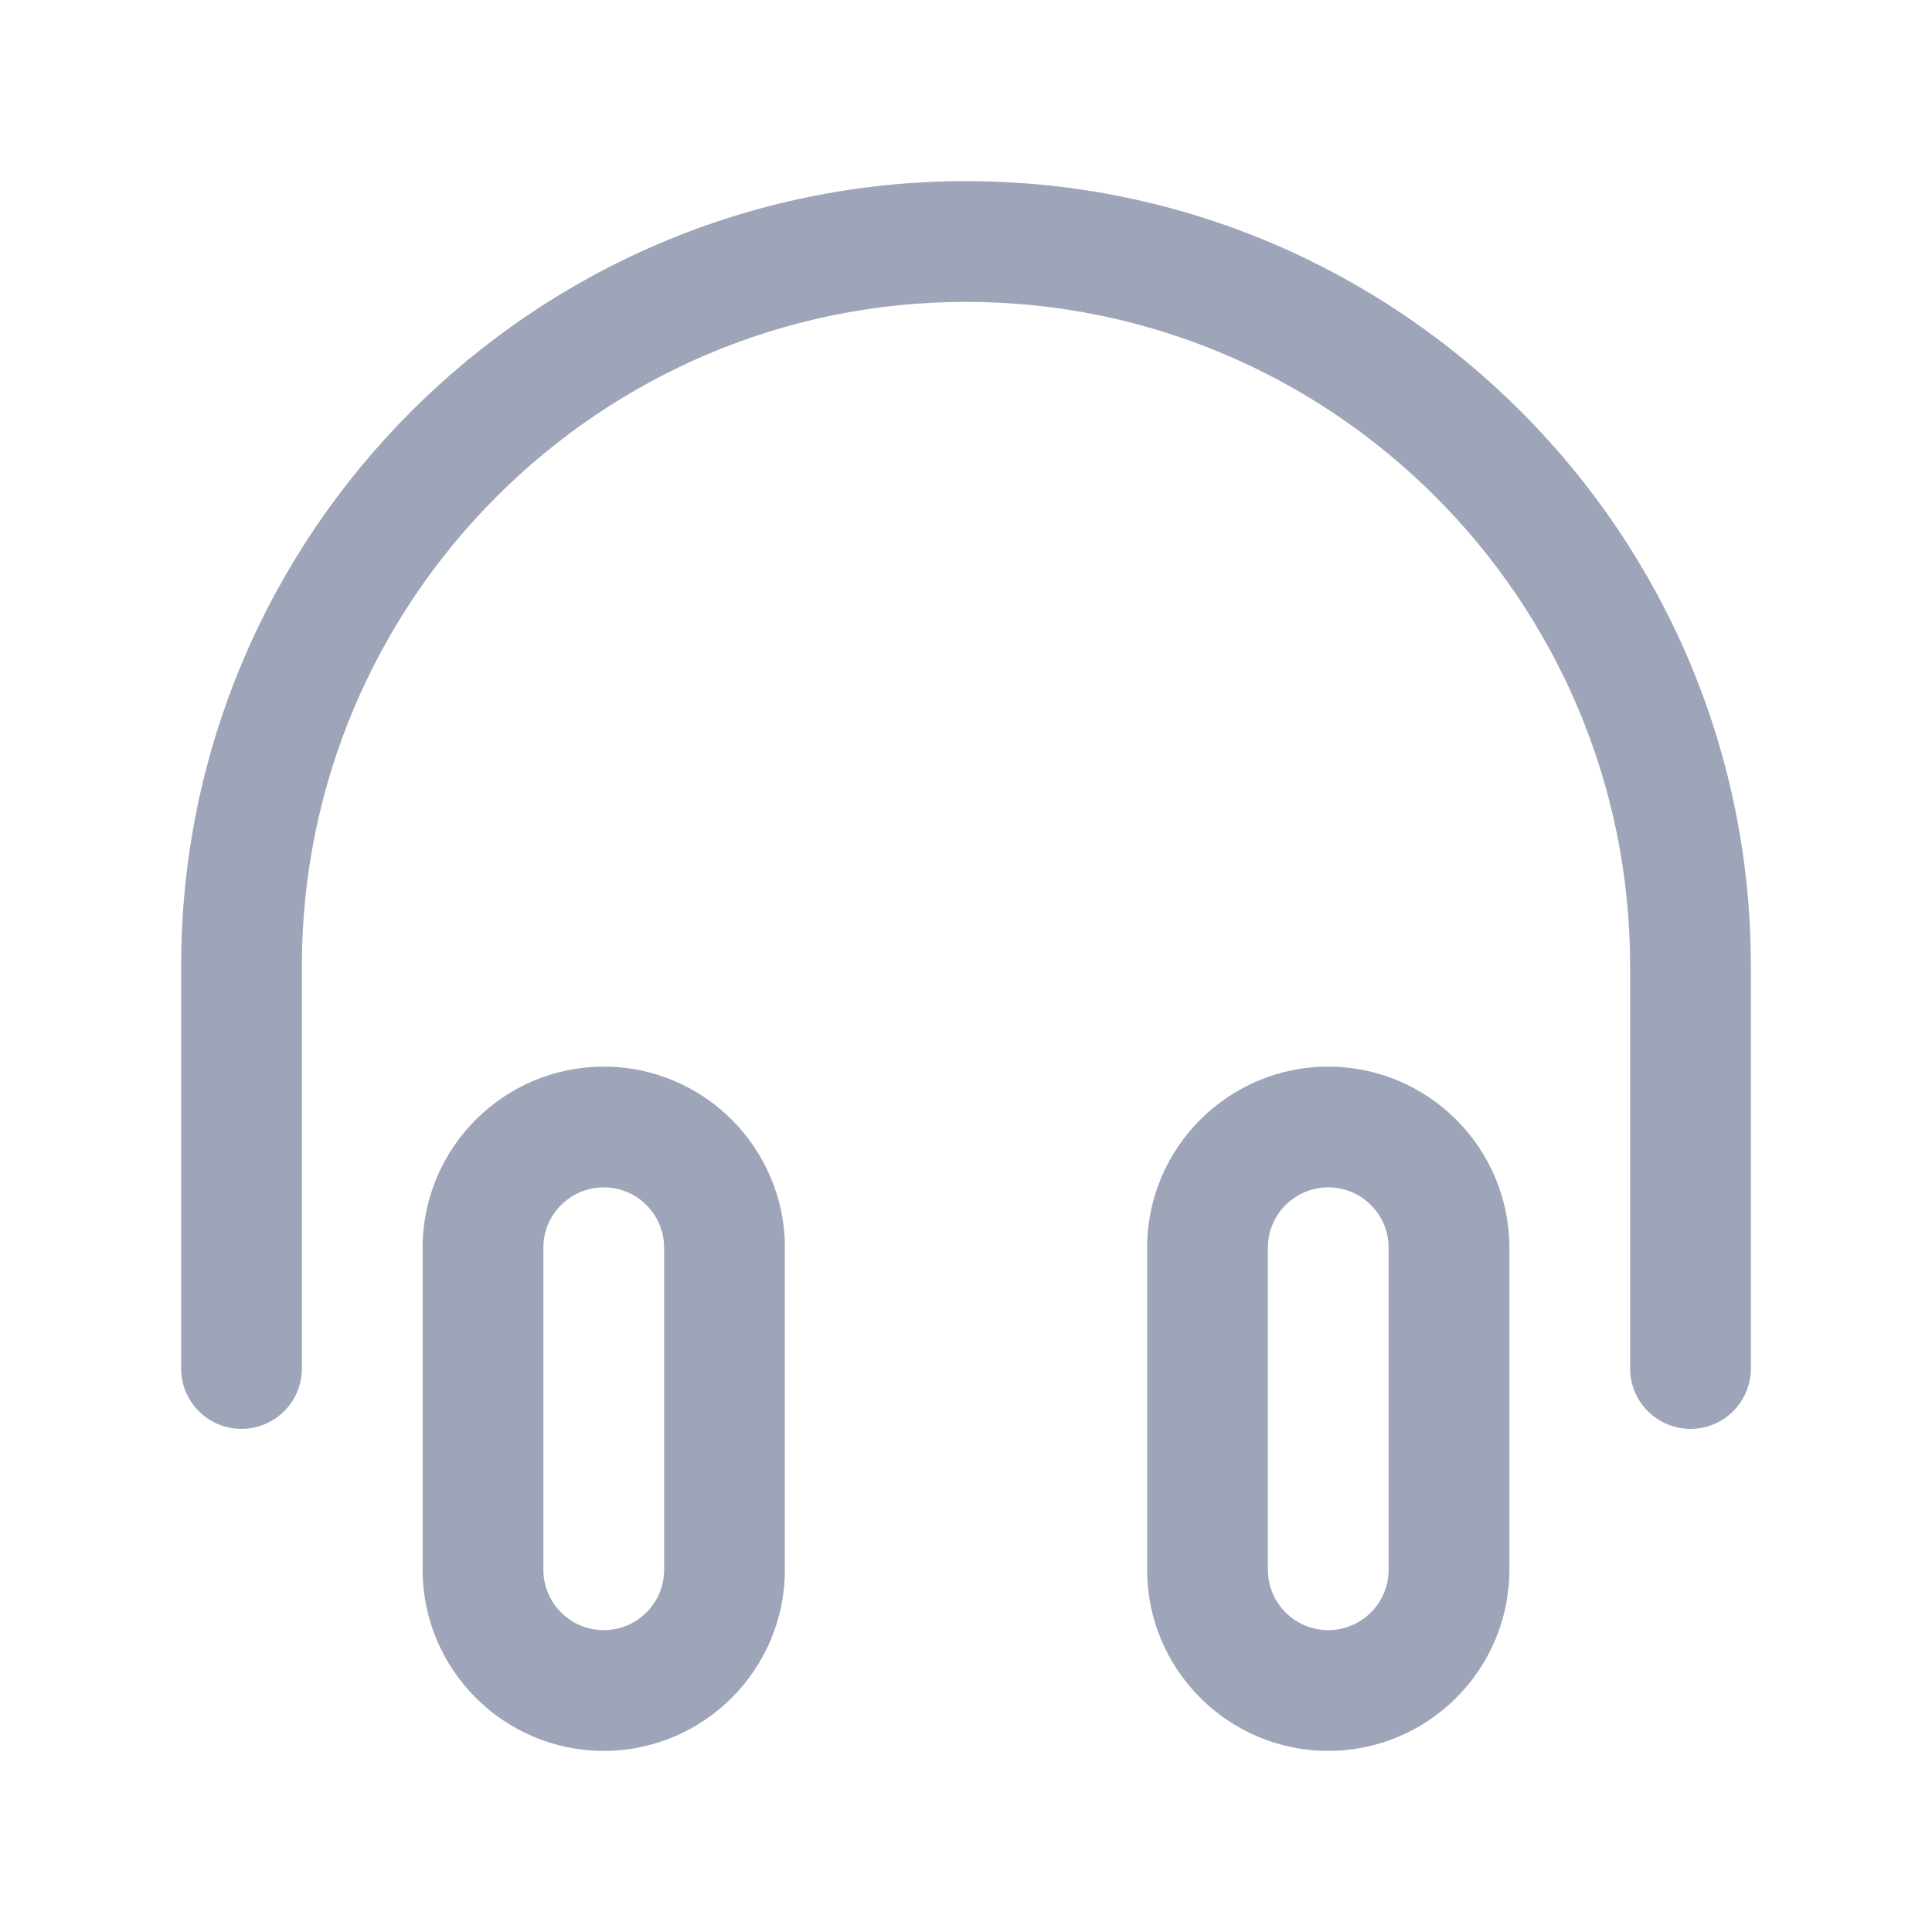 <svg width="24" height="24" viewBox="0 0 24 24" fill="none" xmlns="http://www.w3.org/2000/svg">
<path d="M16.5 13.25C15.259 13.25 14.25 14.259 14.25 15.5V19.5C14.25 20.741 15.259 21.75 16.5 21.75C17.741 21.75 18.75 20.741 18.75 19.5V15.5C18.75 14.259 17.741 13.25 16.5 13.25ZM17.25 19.5C17.25 19.914 16.914 20.25 16.5 20.25C16.086 20.25 15.75 19.914 15.75 19.5V15.5C15.75 15.086 16.086 14.75 16.5 14.75C16.914 14.75 17.25 15.086 17.25 15.5V19.5ZM7.5 13.25C6.259 13.25 5.25 14.259 5.25 15.5V19.5C5.25 20.741 6.259 21.75 7.5 21.75C8.741 21.75 9.75 20.741 9.75 19.5V15.5C9.75 14.259 8.741 13.25 7.5 13.25ZM8.25 19.5C8.25 19.914 7.914 20.25 7.5 20.25C7.086 20.25 6.75 19.914 6.75 19.5V15.5C6.75 15.086 7.086 14.75 7.5 14.75C7.914 14.75 8.25 15.086 8.25 15.5V19.5ZM21.75 12V17C21.75 17.414 21.414 17.75 21 17.75C20.586 17.75 20.25 17.414 20.25 17V12C20.25 7.451 16.549 3.75 12 3.75C7.451 3.75 3.75 7.451 3.75 12V17C3.75 17.414 3.414 17.75 3 17.75C2.586 17.75 2.25 17.414 2.25 17V12C2.25 6.624 6.624 2.25 12 2.25C17.376 2.25 21.75 6.624 21.75 12Z" fill="#9FA5B8"/>
</svg>
